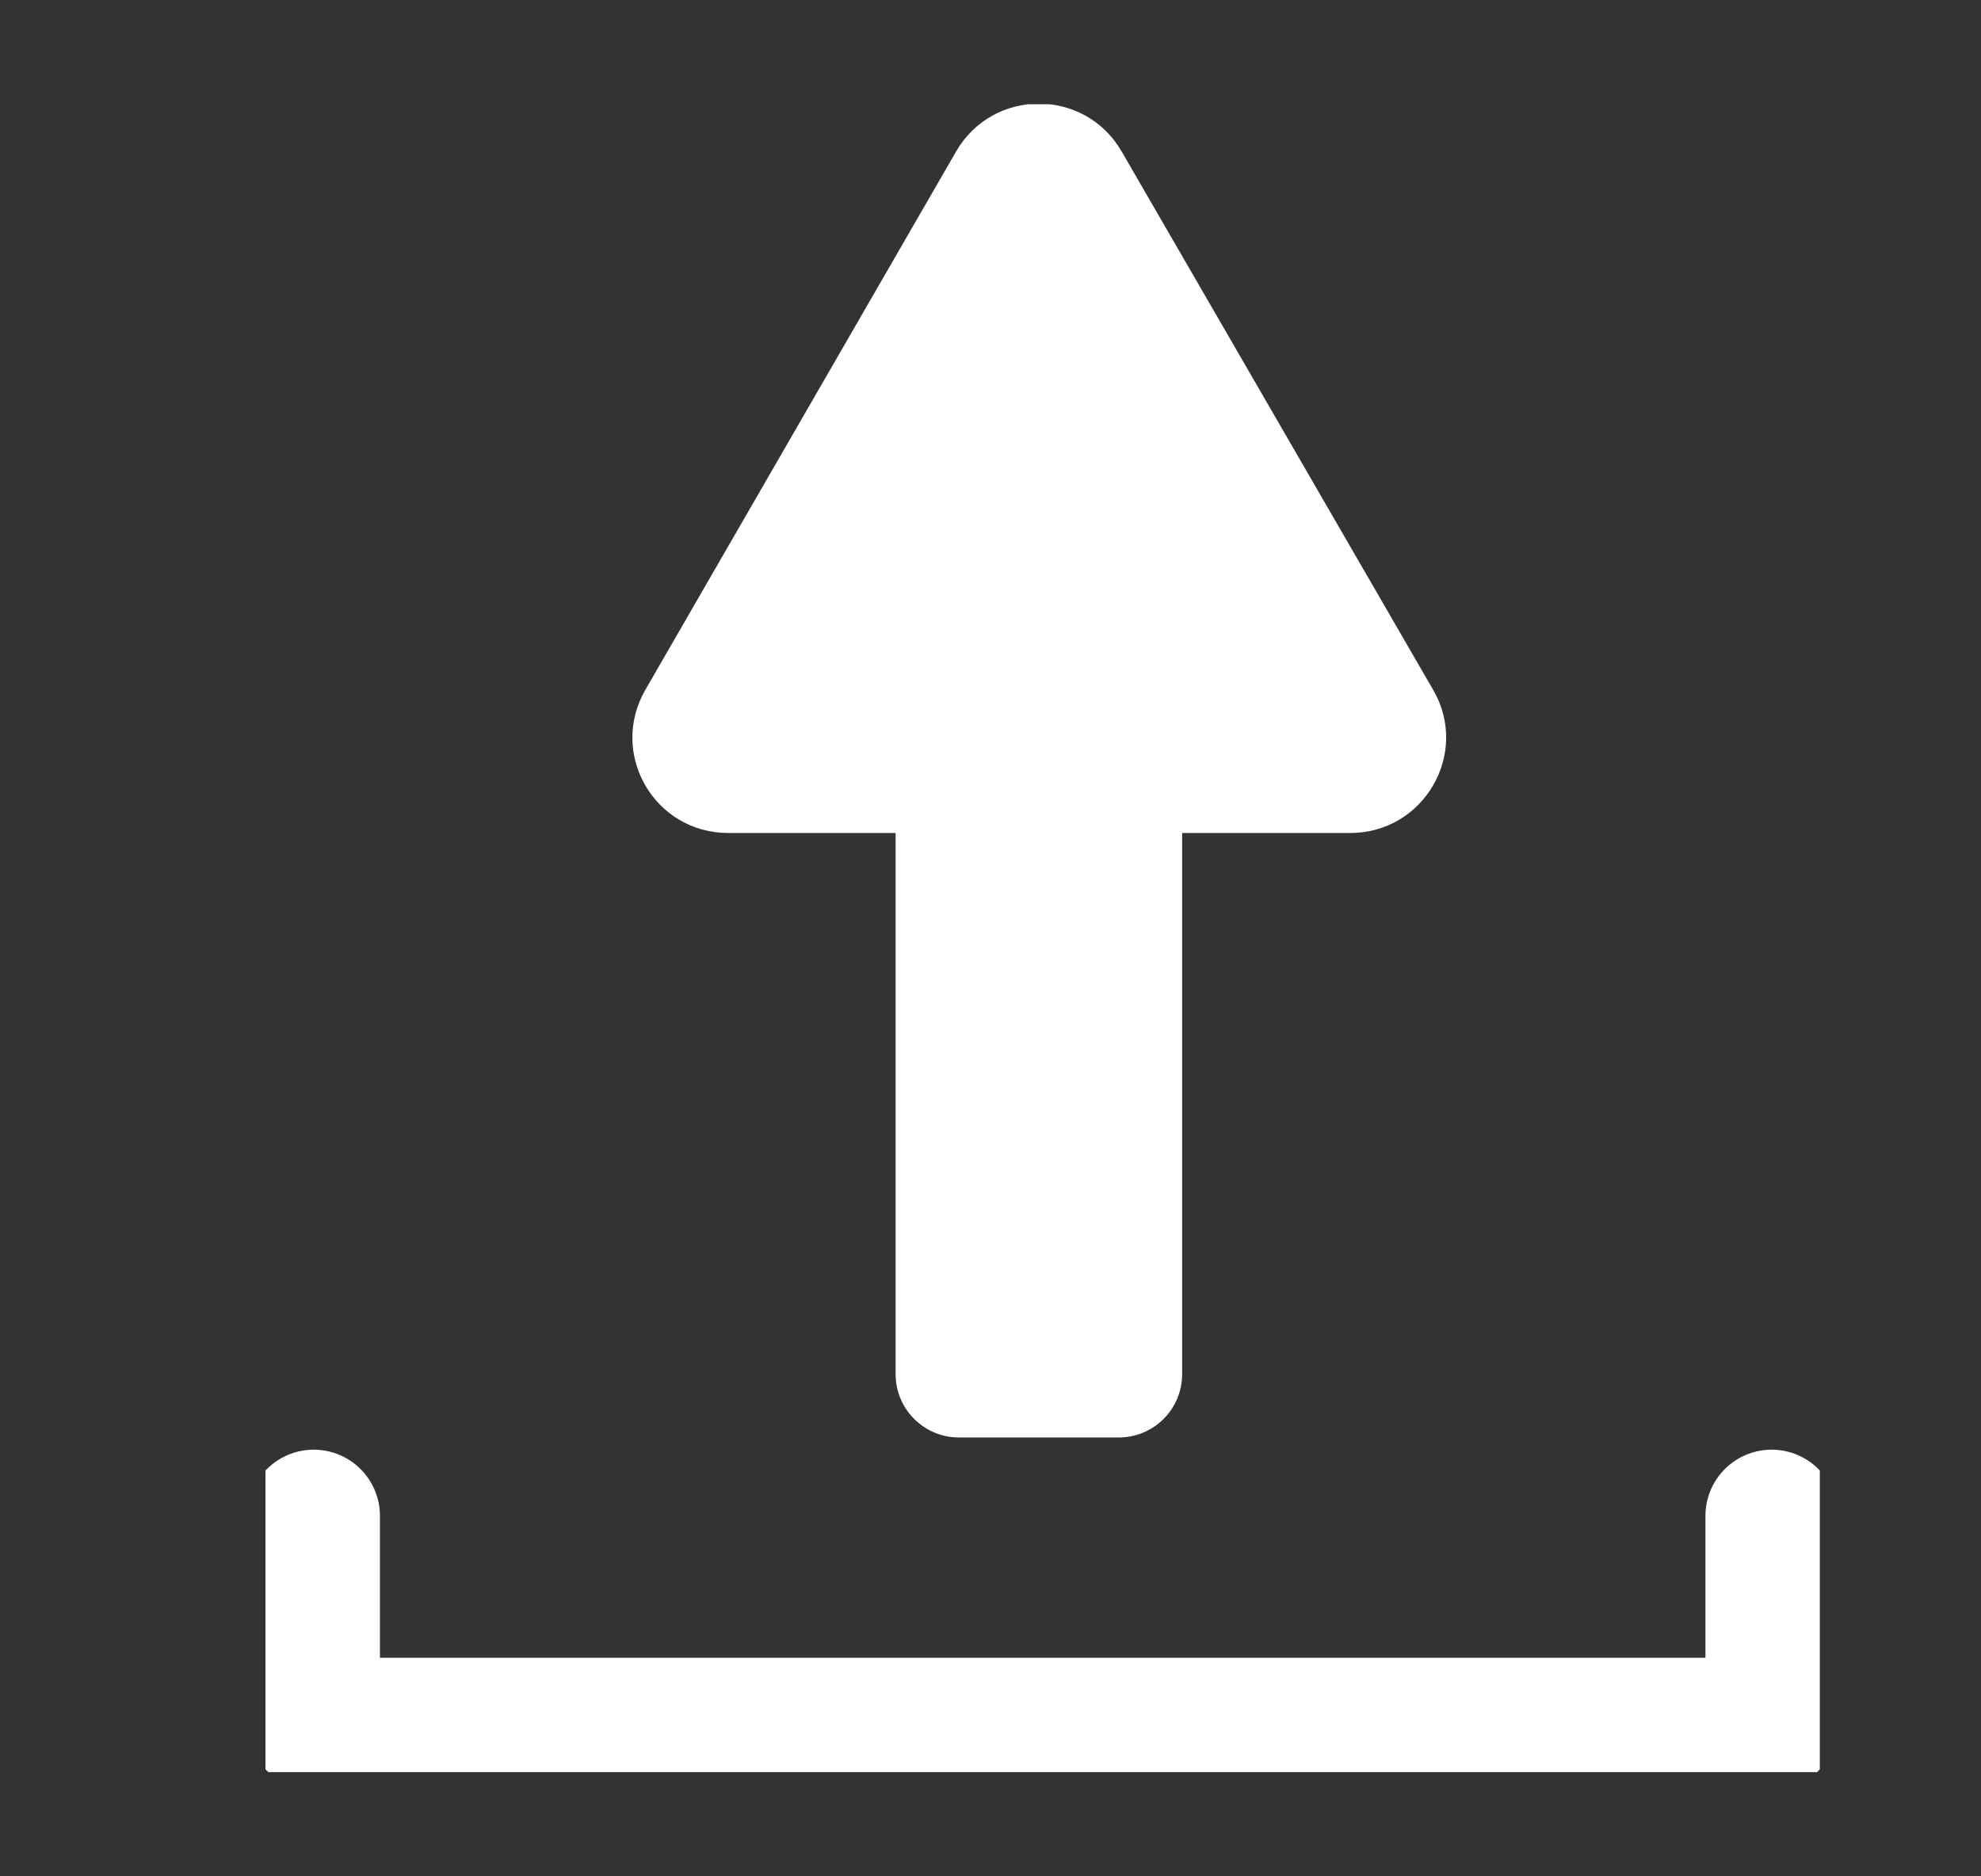 <svg width="19" height="18" viewBox="0 0 19 18" fill="none" xmlns="http://www.w3.org/2000/svg">
<rect x="0" y="0" width="19" height="18" fill="#333333" stroke="none"/>
<g clip-path="url(#clip0_311_164)">
<path d="M16.992 14.542V16.538H3.009V14.542" stroke="white" stroke-width="1.27" stroke-linecap="round" stroke-linejoin="round"/>
<path d="M9.169 1.455L6.19 6.617C5.836 7.232 6.277 7.991 6.985 7.991H12.95C13.659 7.991 14.1 7.225 13.745 6.617L10.759 1.455C10.405 0.841 9.523 0.841 9.169 1.455Z" fill="white"/>
<path d="M10.73 6.553H9.198C8.862 6.553 8.59 6.825 8.59 7.16V13.183C8.59 13.518 8.862 13.79 9.198 13.79H10.73C11.066 13.79 11.338 13.518 11.338 13.183V7.16C11.338 6.825 11.066 6.553 10.73 6.553Z" fill="white"/>
</g>
<defs>
<clipPath id="clip0_311_164">
<rect width="14.908" height="16" fill="white" transform="translate(2.546 1)"/>
</clipPath>
</defs>
</svg>

